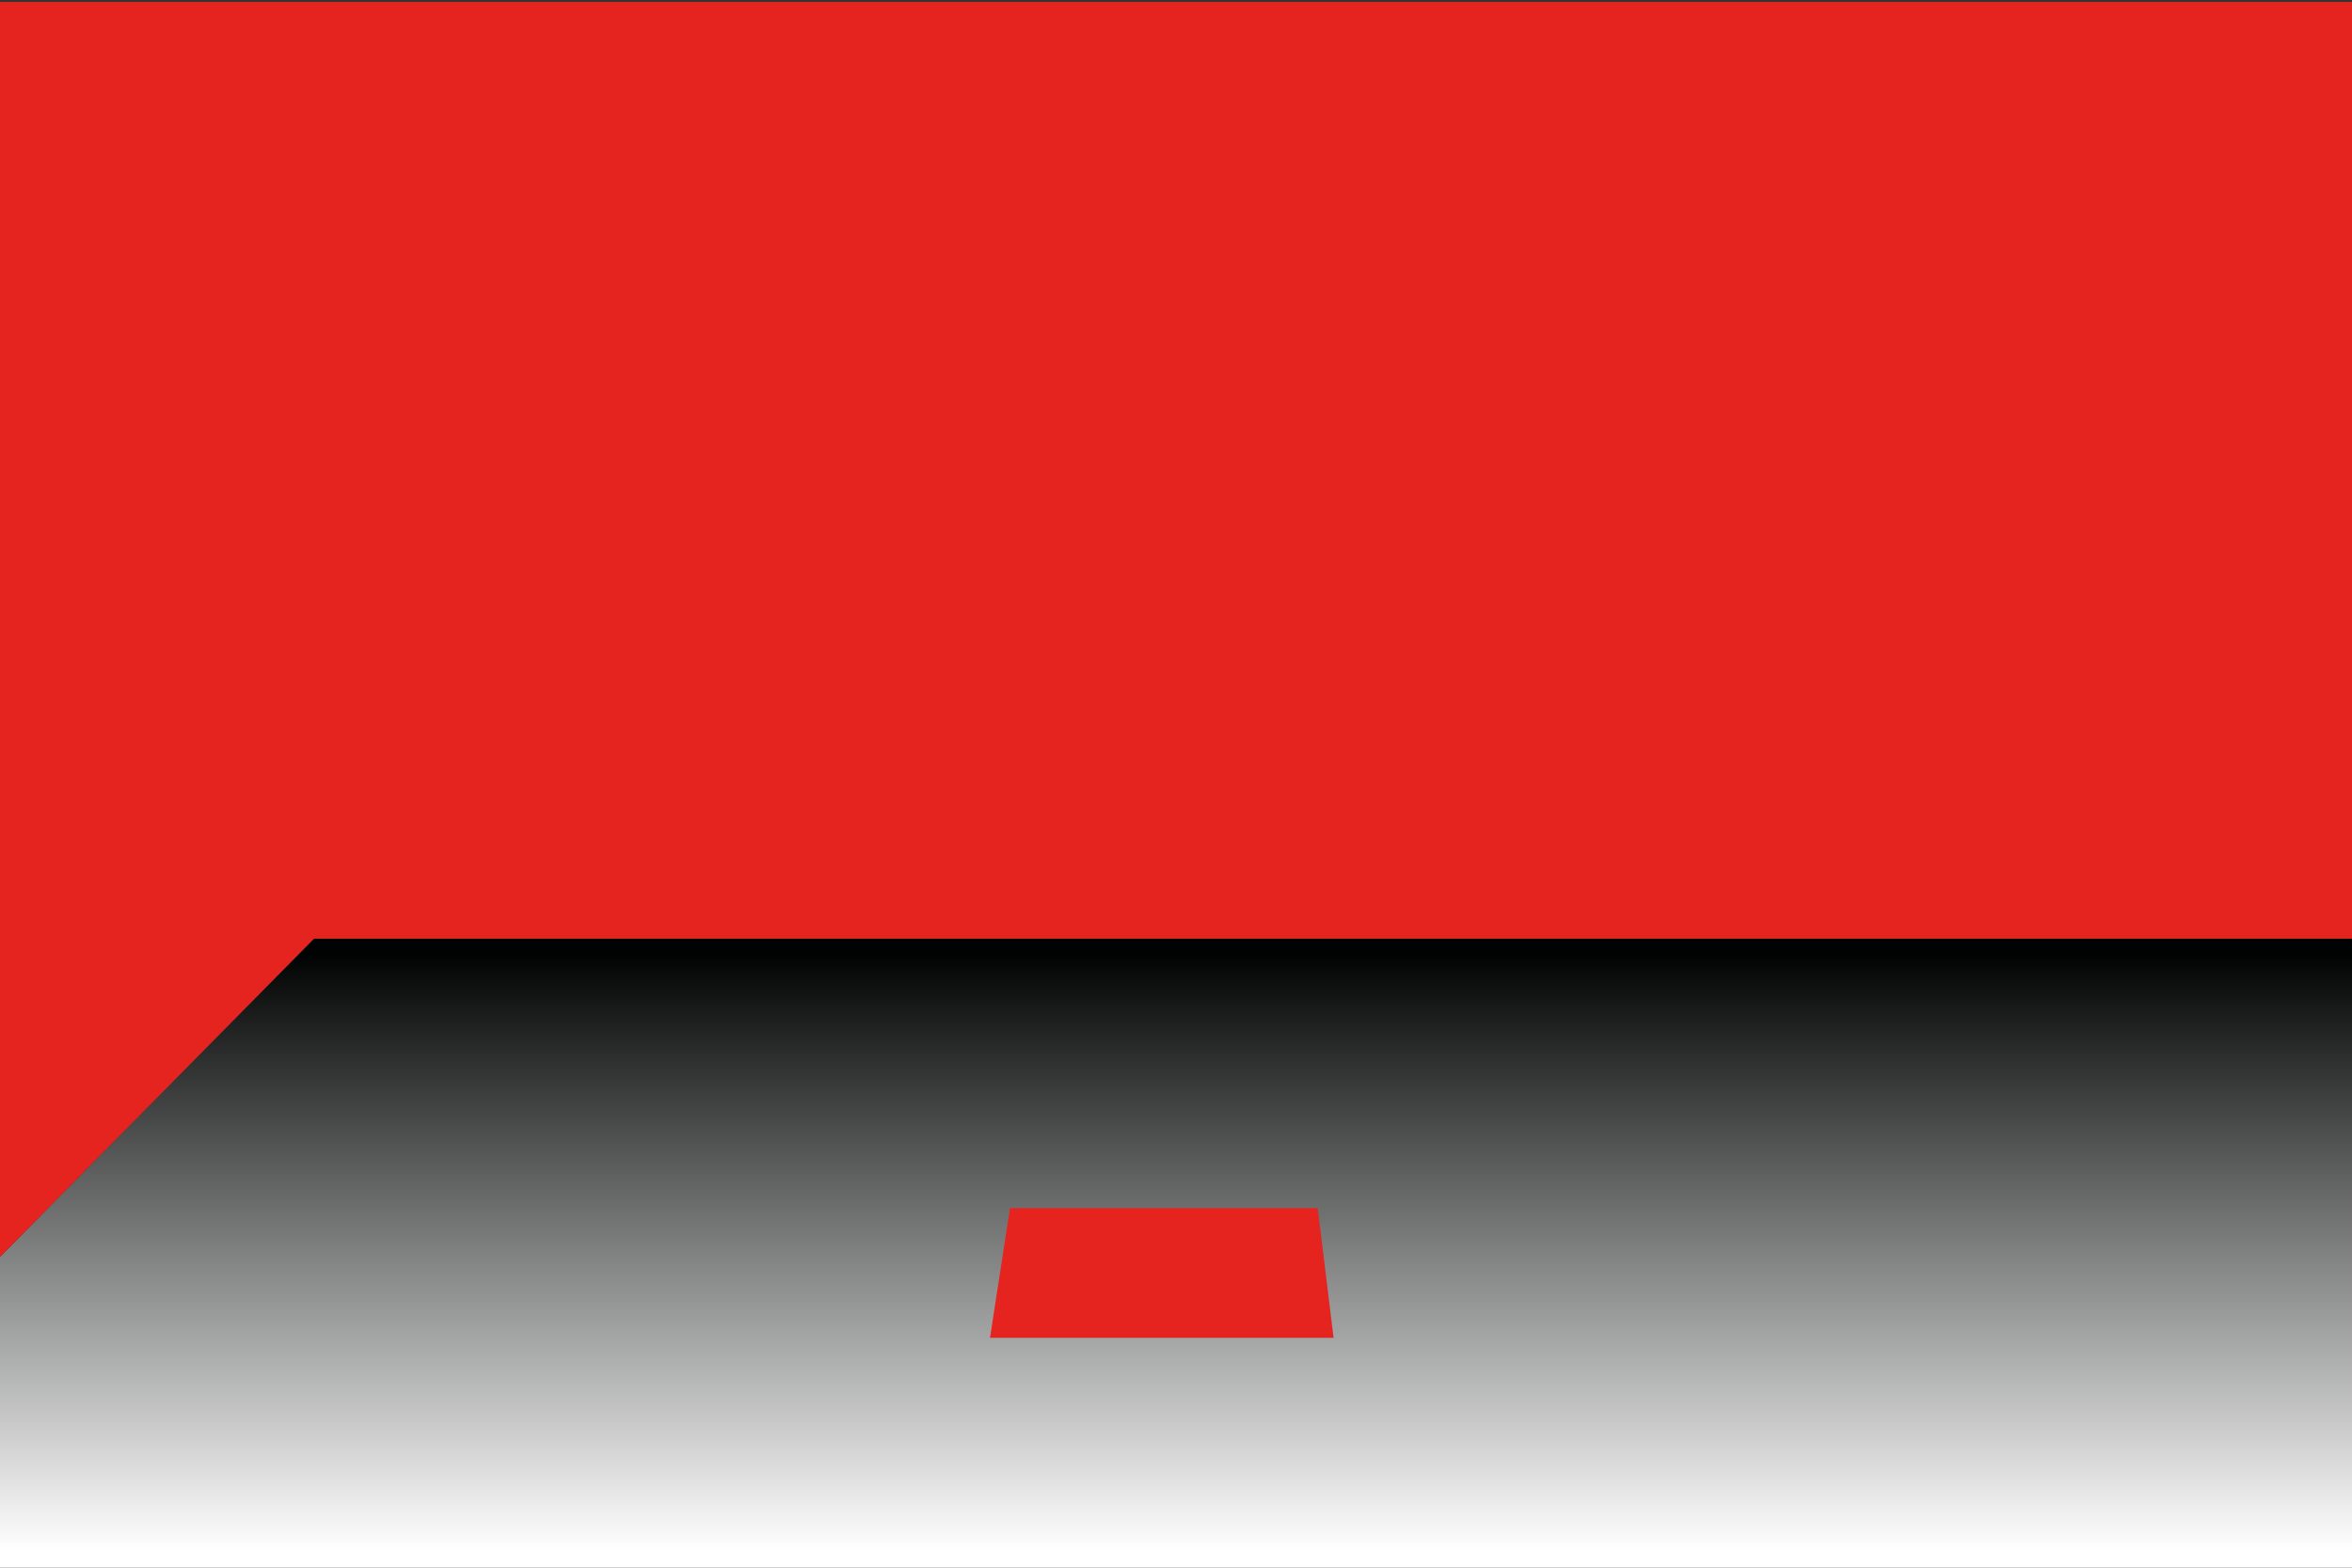 <?xml version="1.0" encoding="utf-8"?>
<!-- Generator: Adobe Illustrator 19.2.1, SVG Export Plug-In . SVG Version: 6.00 Build 0)  -->
<svg version="1.1" id="Layer_1" xmlns="http://www.w3.org/2000/svg" xmlns:xlink="http://www.w3.org/1999/xlink" x="0px" y="0px"
	 viewBox="0 0 1200 800" style="enable-background:new 0 0 1200 800;" xml:space="preserve">
<rect x="0" y="0" width="1200" height="800" fill="#333333" stroke="none"/>
<style type="text/css">
	.st0{fill:url(#SVGID_1_);}
	.st1{fill:#E52420;}
</style>
<g>
	<linearGradient id="SVGID_1_" gradientUnits="userSpaceOnUse" x1="600" y1="791.492" x2="600" y2="486.583">
		<stop  offset="0" style="stop-color:#FFFFFF"/>
		<stop  offset="1" style="stop-color:#010202"/>
	</linearGradient>
	<polygon class="st0" points="0,641.4 160.2,479 1200,479 1200,801 0,801 	"/>
	<polygon class="st1" points="0,641.4 160.2,479 1200,479 1200,1 0,1 	"/>
	<polygon class="st1" points="505.1,682.7 680.4,682.7 672.3,616.5 515.3,616.5 	"/>
</g>
</svg>
